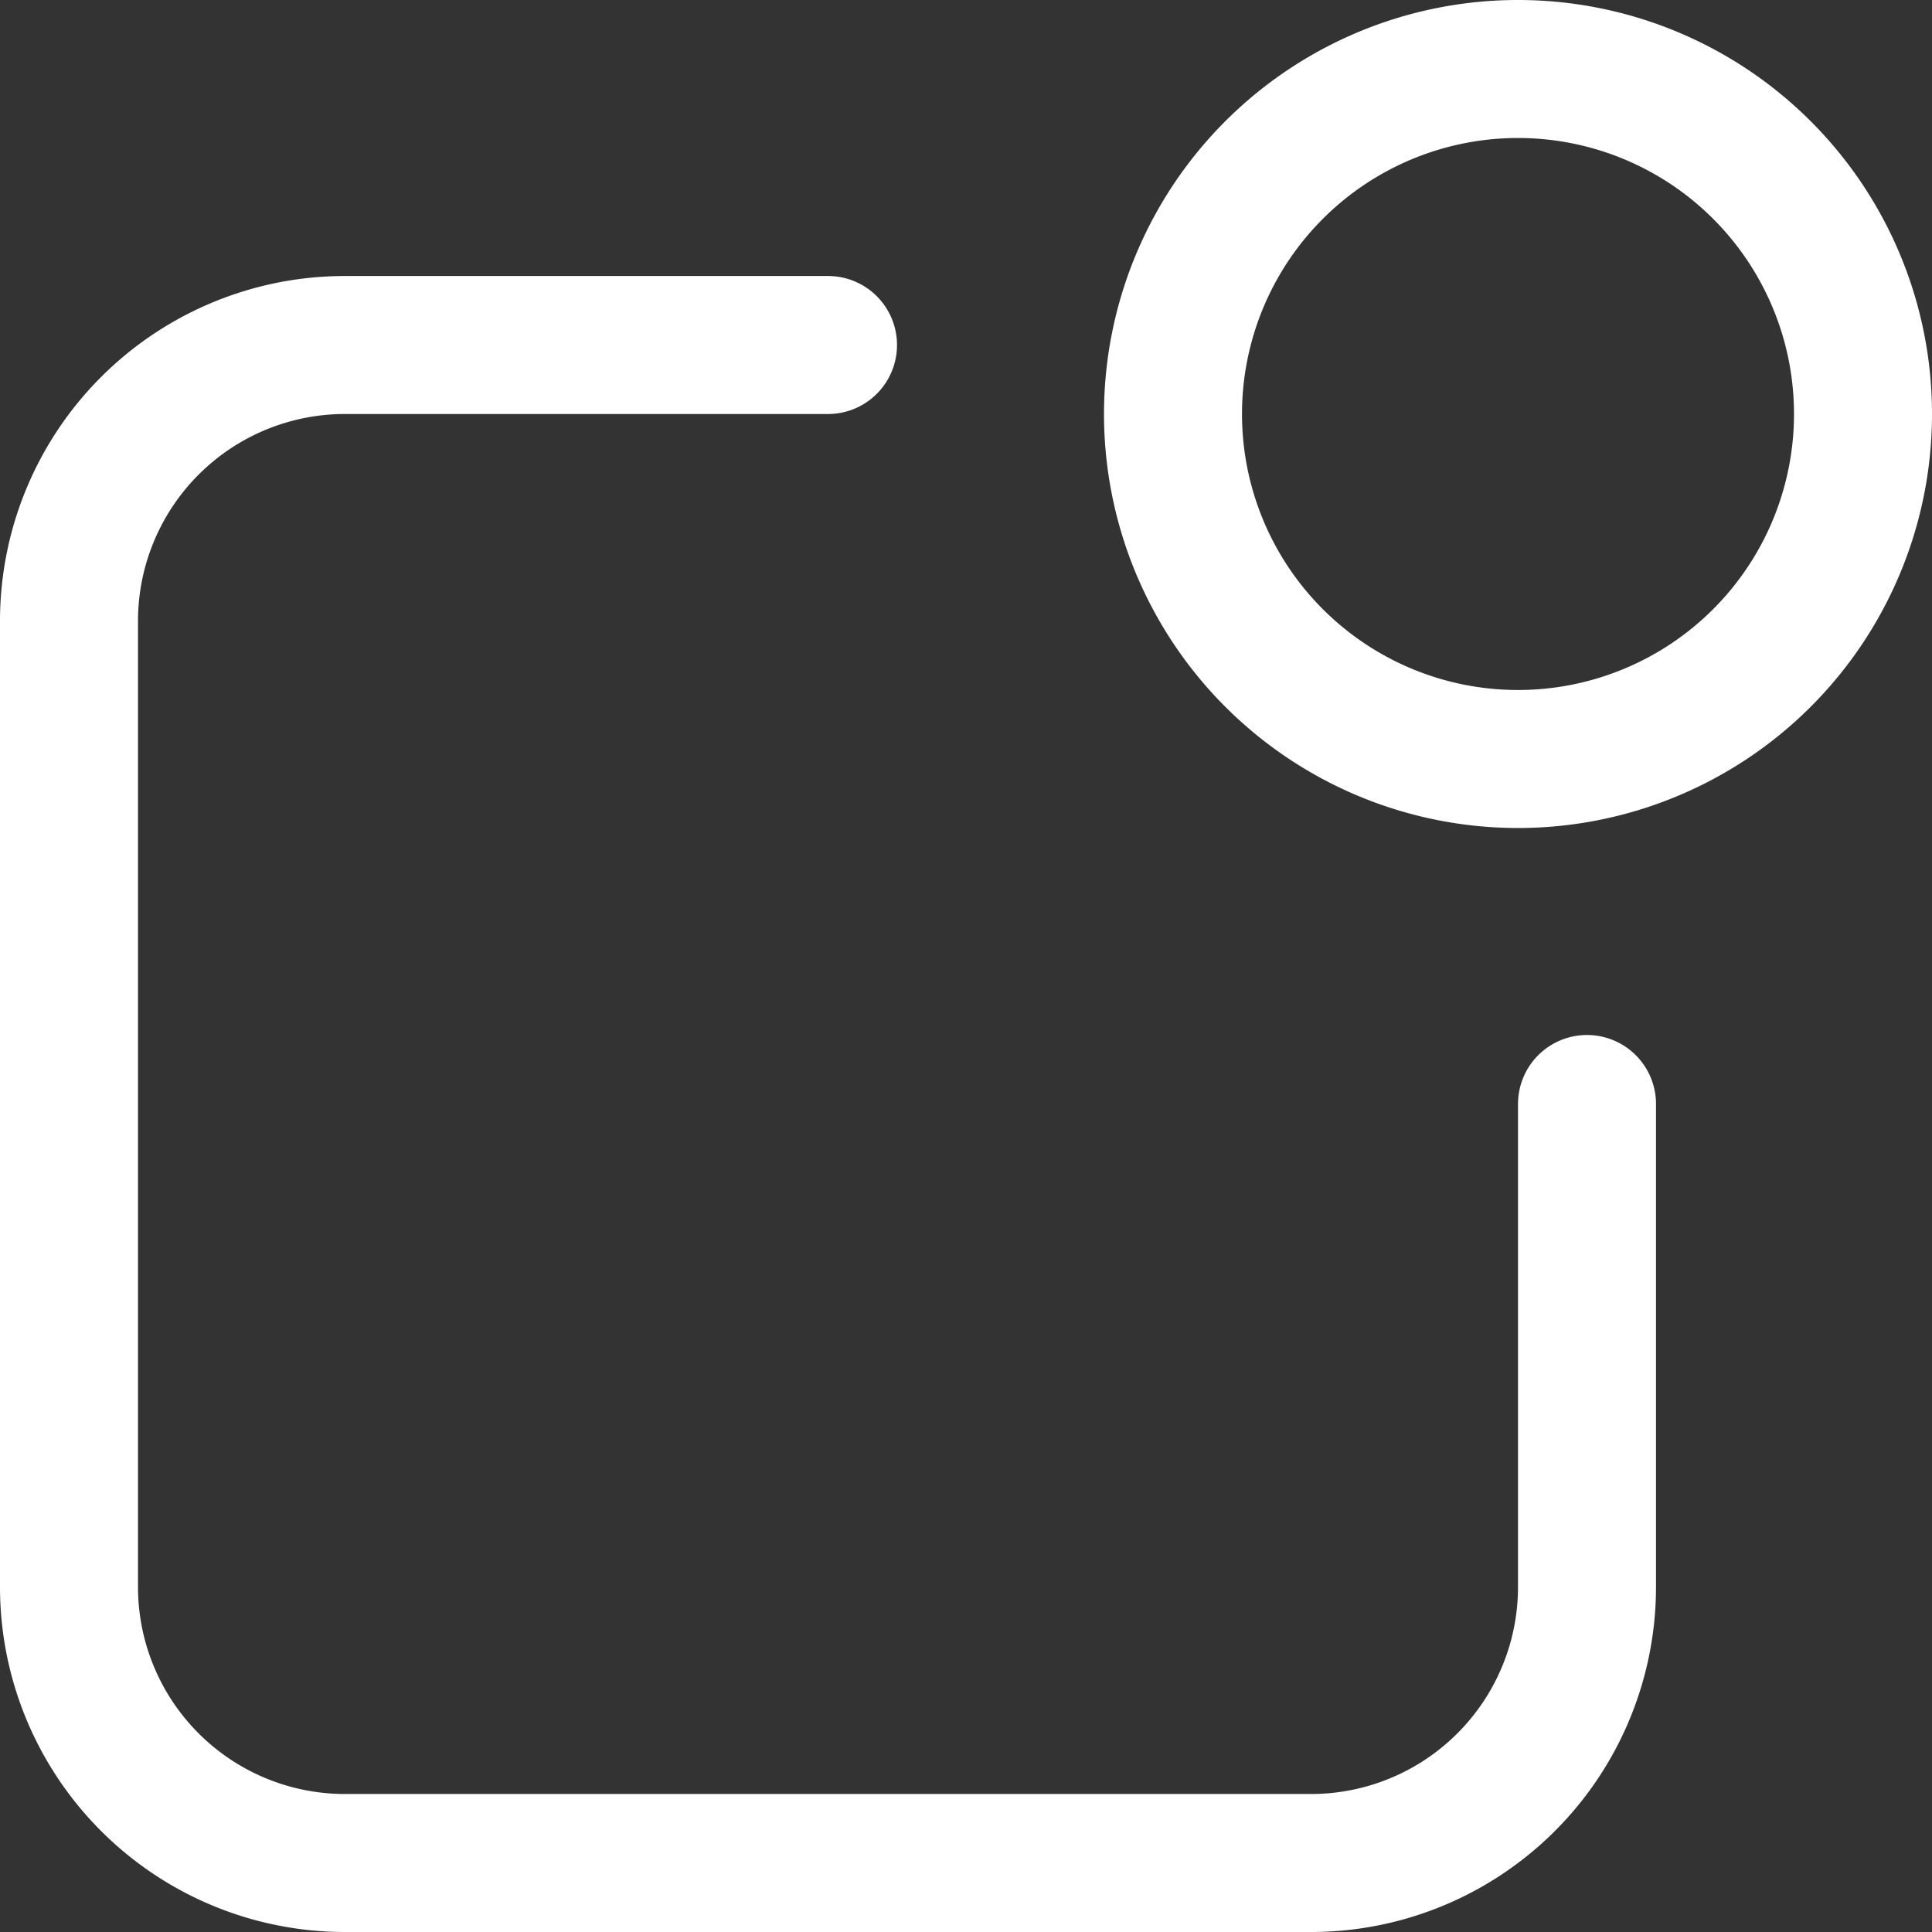 <svg xmlns="http://www.w3.org/2000/svg" width="14" height="14" viewBox="0 0 14 14"><rect x="0" y="0" width="14" height="14" fill="#333333" stroke="none"/><path fill="none" stroke="#ffffff" stroke-linecap="round" stroke-linejoin="round" d="M6 2.5H2.5a2 2 0 0 0-2 2v7a2 2 0 0 0 2 2h7a2 2 0 0 0 2-2V8M11 5.5a2.5 2.5 0 1 0 0-5a2.5 2.5 0 0 0 0 5"/></svg>